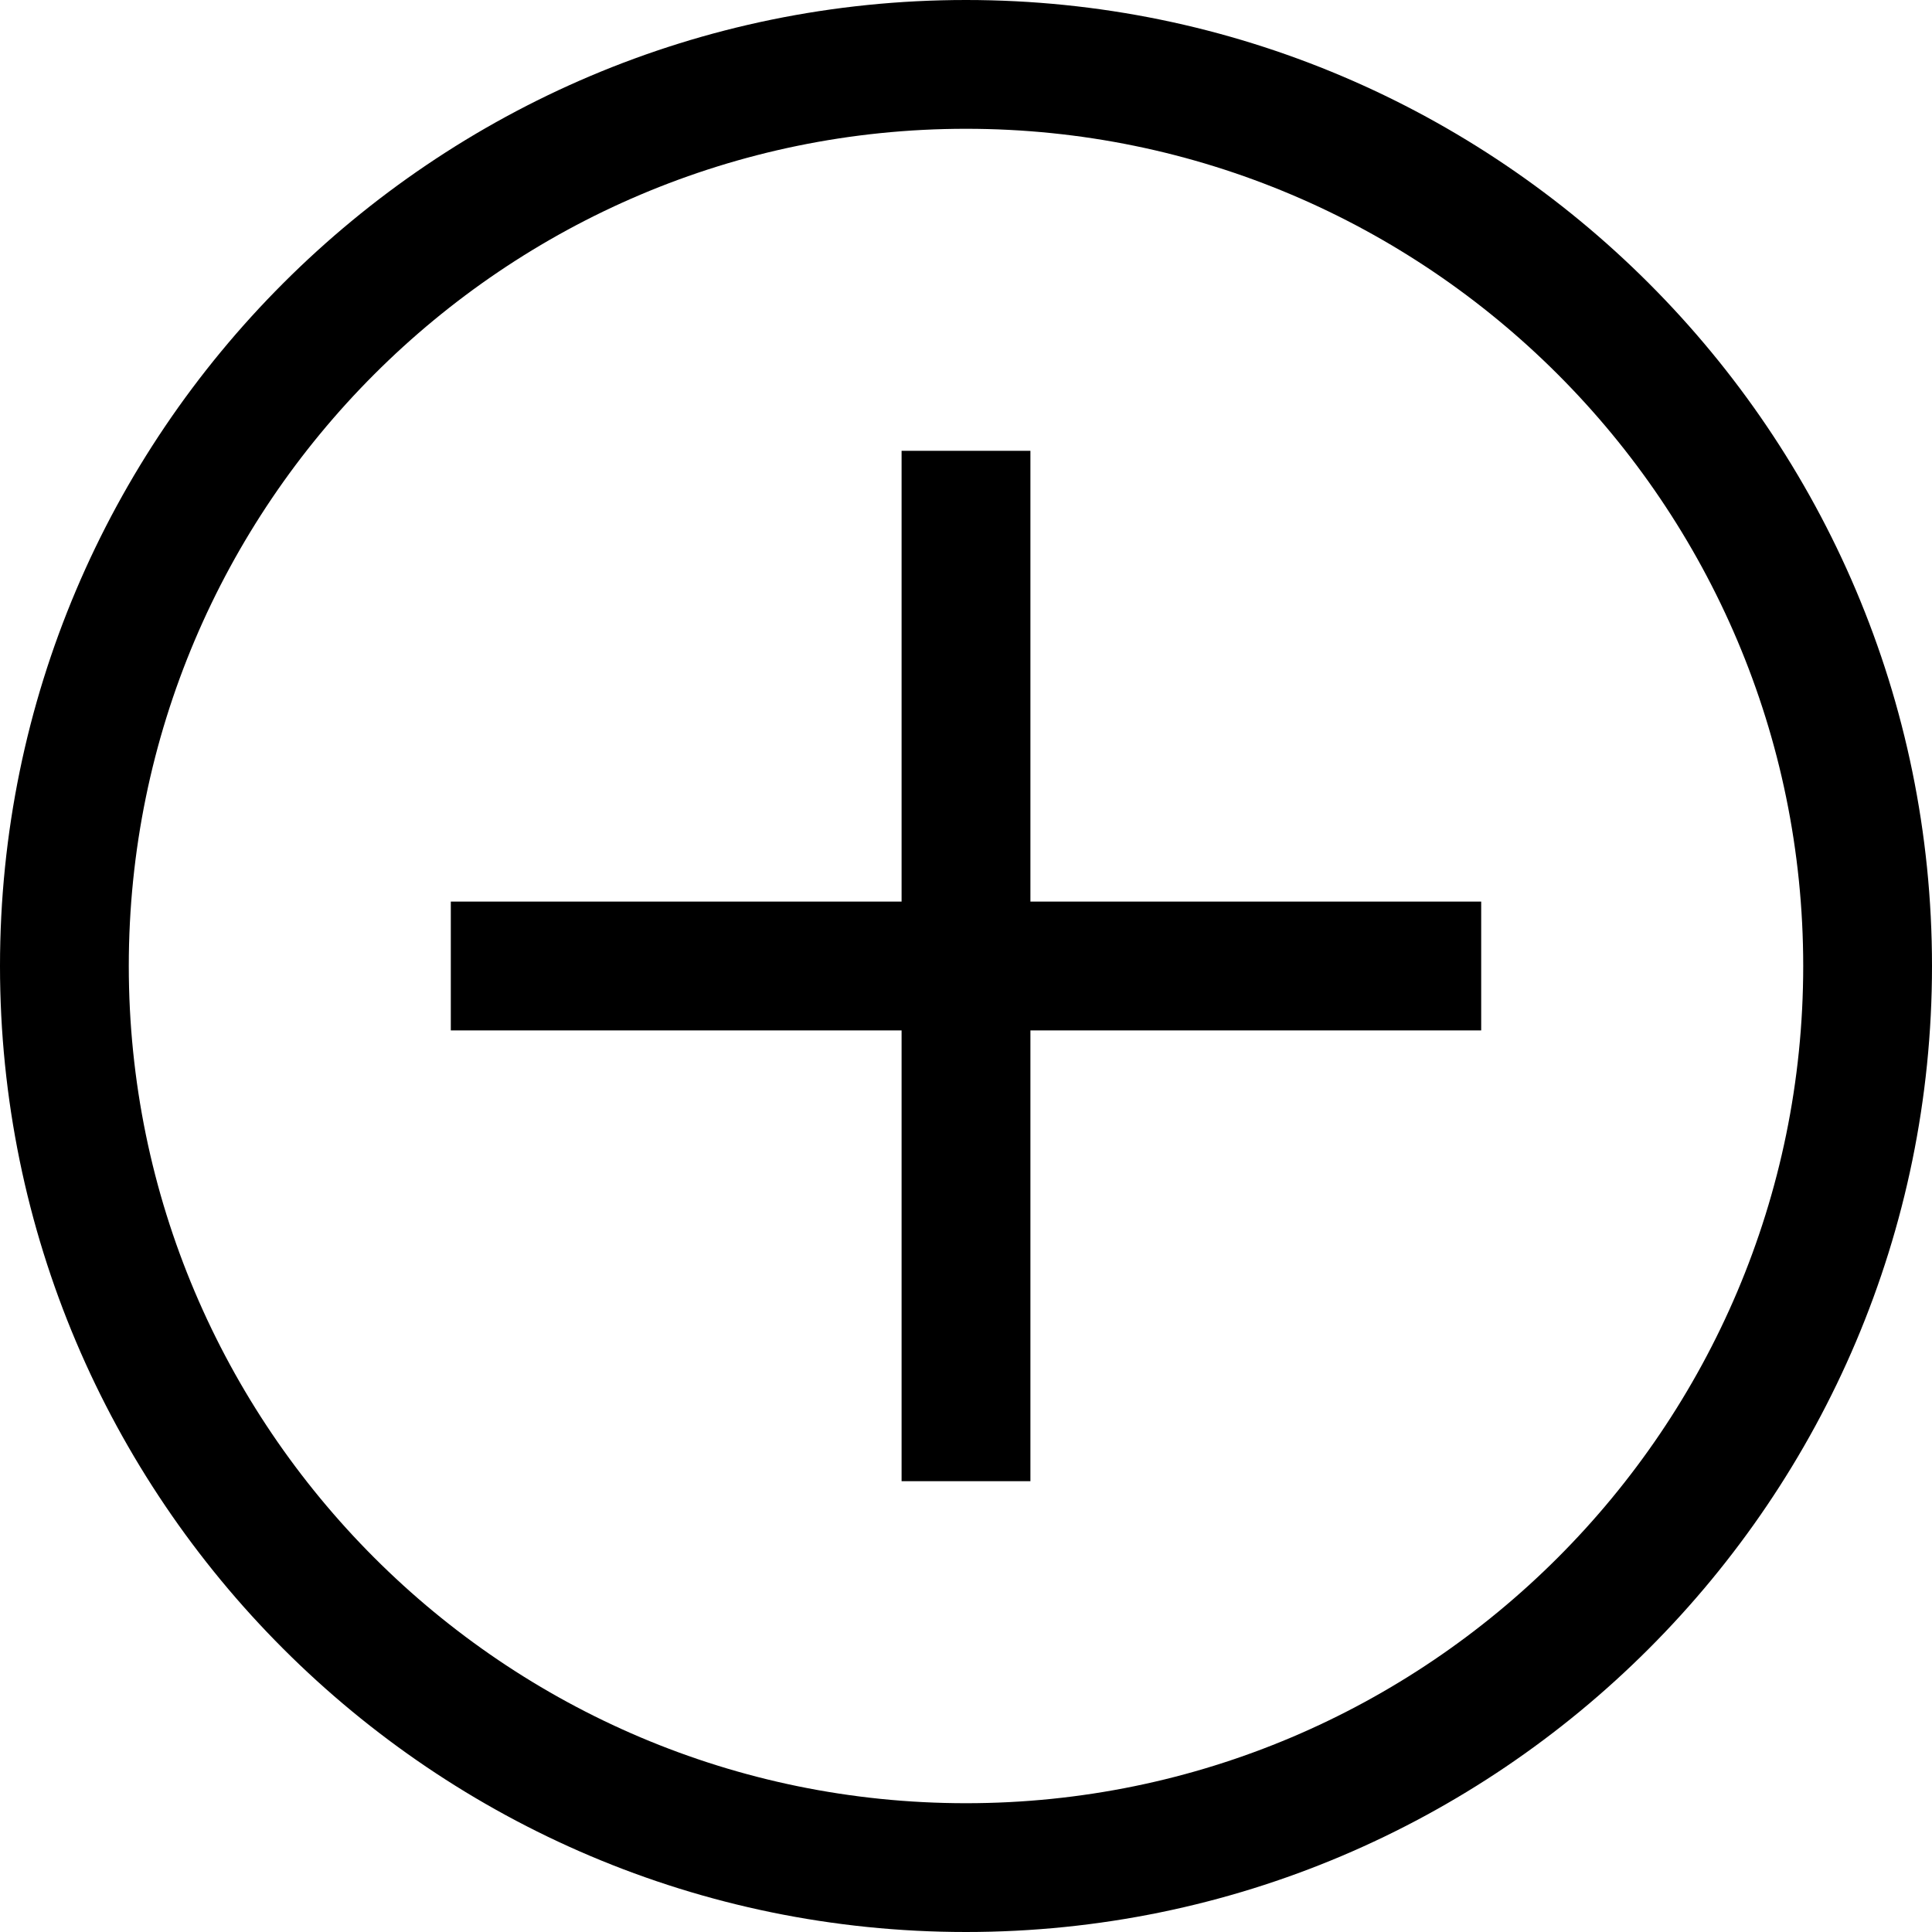 <svg width="50" height="50" viewBox="0 0 50 50" fill="none" xmlns="http://www.w3.org/2000/svg">
<g clip-path="url(#clip0_9_185)">
<path d="M25 0C11.213 0 0 11.213 0 25C0 38.787 11.213 50 25 50C38.787 50 50 38.787 50 25C50 11.213 38.787 0 25 0ZM25 46.667C13.053 46.667 3.333 36.947 3.333 25C3.333 13.053 13.053 3.333 25 3.333C36.947 3.333 46.667 13.053 46.667 25C46.667 36.947 36.947 46.667 25 46.667Z" fill="black"/>
<path d="M26.667 11.667H23.333V23.333H11.667V26.667H23.333V38.333H26.667V26.667H38.333V23.333H26.667V11.667Z" fill="black"/>
</g>
<defs>
<clipPath id="clip0_9_185">
<rect width="50" height="50" fill="white"/>
</clipPath>
</defs>
</svg>
